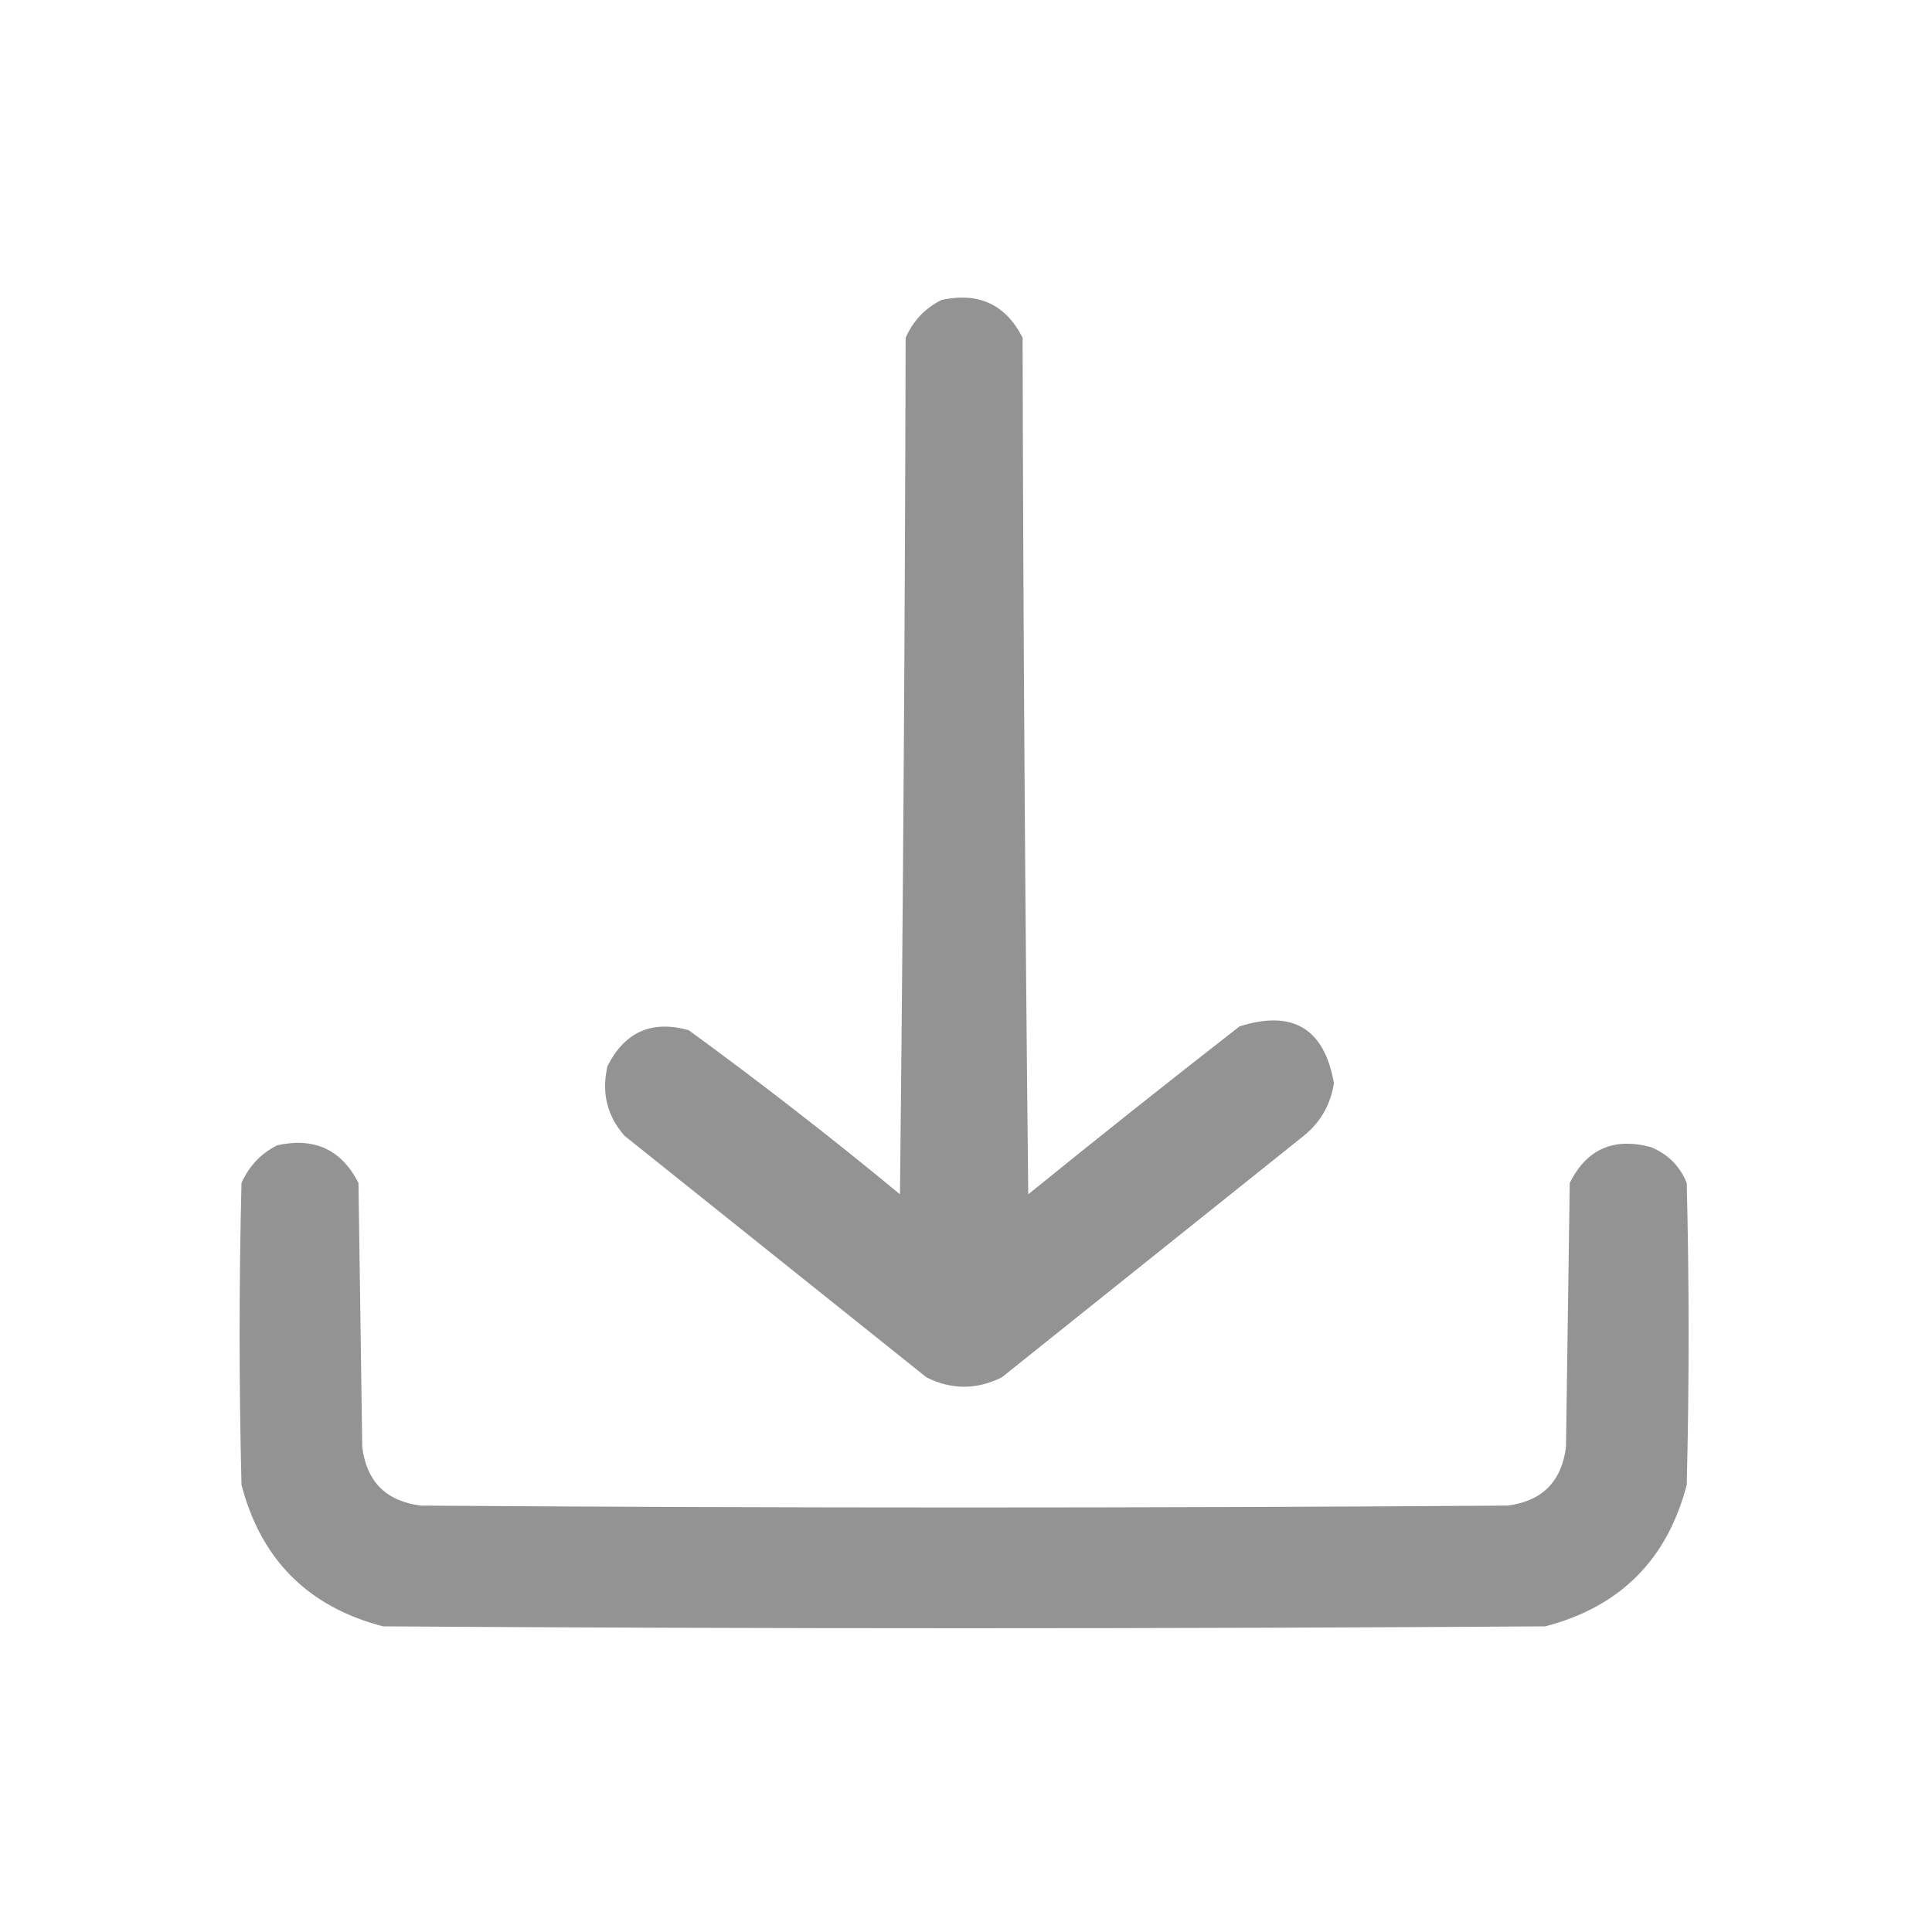 <?xml version="1.0" encoding="UTF-8"?>
<!DOCTYPE svg PUBLIC "-//W3C//DTD SVG 1.1//EN" "http://www.w3.org/Graphics/SVG/1.1/DTD/svg11.dtd">
<svg xmlns="http://www.w3.org/2000/svg" version="1.1" width="512px" height="512px" style="shape-rendering:geometricPrecision; text-rendering:geometricPrecision; image-rendering:optimizeQuality; fill-rule:evenodd; clip-rule:evenodd" xmlns:xlink="http://www.w3.org/1999/xlink">
<g><path style="opacity:1" fill="#929392" d="M 249.5,79.5 C 259.36,77.35 266.527,80.683 271,89.5C 271.167,165.169 271.667,240.836 272.5,316.5C 291.023,301.476 309.689,286.643 328.5,272C 342.592,267.542 350.925,272.542 353.5,287C 352.643,292.716 349.976,297.383 345.5,301C 318.833,322.333 292.167,343.667 265.5,365C 258.833,368.333 252.167,368.333 245.5,365C 218.833,343.667 192.167,322.333 165.5,301C 160.854,295.689 159.354,289.523 161,282.5C 165.583,273.458 172.75,270.291 182.5,273C 201.596,286.927 220.262,301.427 238.5,316.5C 239.333,240.836 239.833,165.169 240,89.5C 242.022,84.98 245.189,81.647 249.5,79.5 Z"/></g>
<g><path style="opacity:1" fill="#929392" d="M 73.5,303.5 C 83.36,301.35 90.527,304.683 95,313.5C 95.333,336.833 95.667,360.167 96,383.5C 97.167,392.667 102.333,397.833 111.5,399C 207.5,399.667 303.5,399.667 399.5,399C 408.667,397.833 413.833,392.667 415,383.5C 415.333,360.167 415.667,336.833 416,313.5C 420.473,304.518 427.64,301.351 437.5,304C 442,305.833 445.167,309 447,313.5C 447.667,340.167 447.667,366.833 447,393.5C 441.833,413.333 429.333,425.833 409.5,431C 306.833,431.667 204.167,431.667 101.5,431C 81.667,425.833 69.167,413.333 64,393.5C 63.333,366.833 63.333,340.167 64,313.5C 66.022,308.98 69.189,305.647 73.5,303.5 Z"/></g>
</svg>
